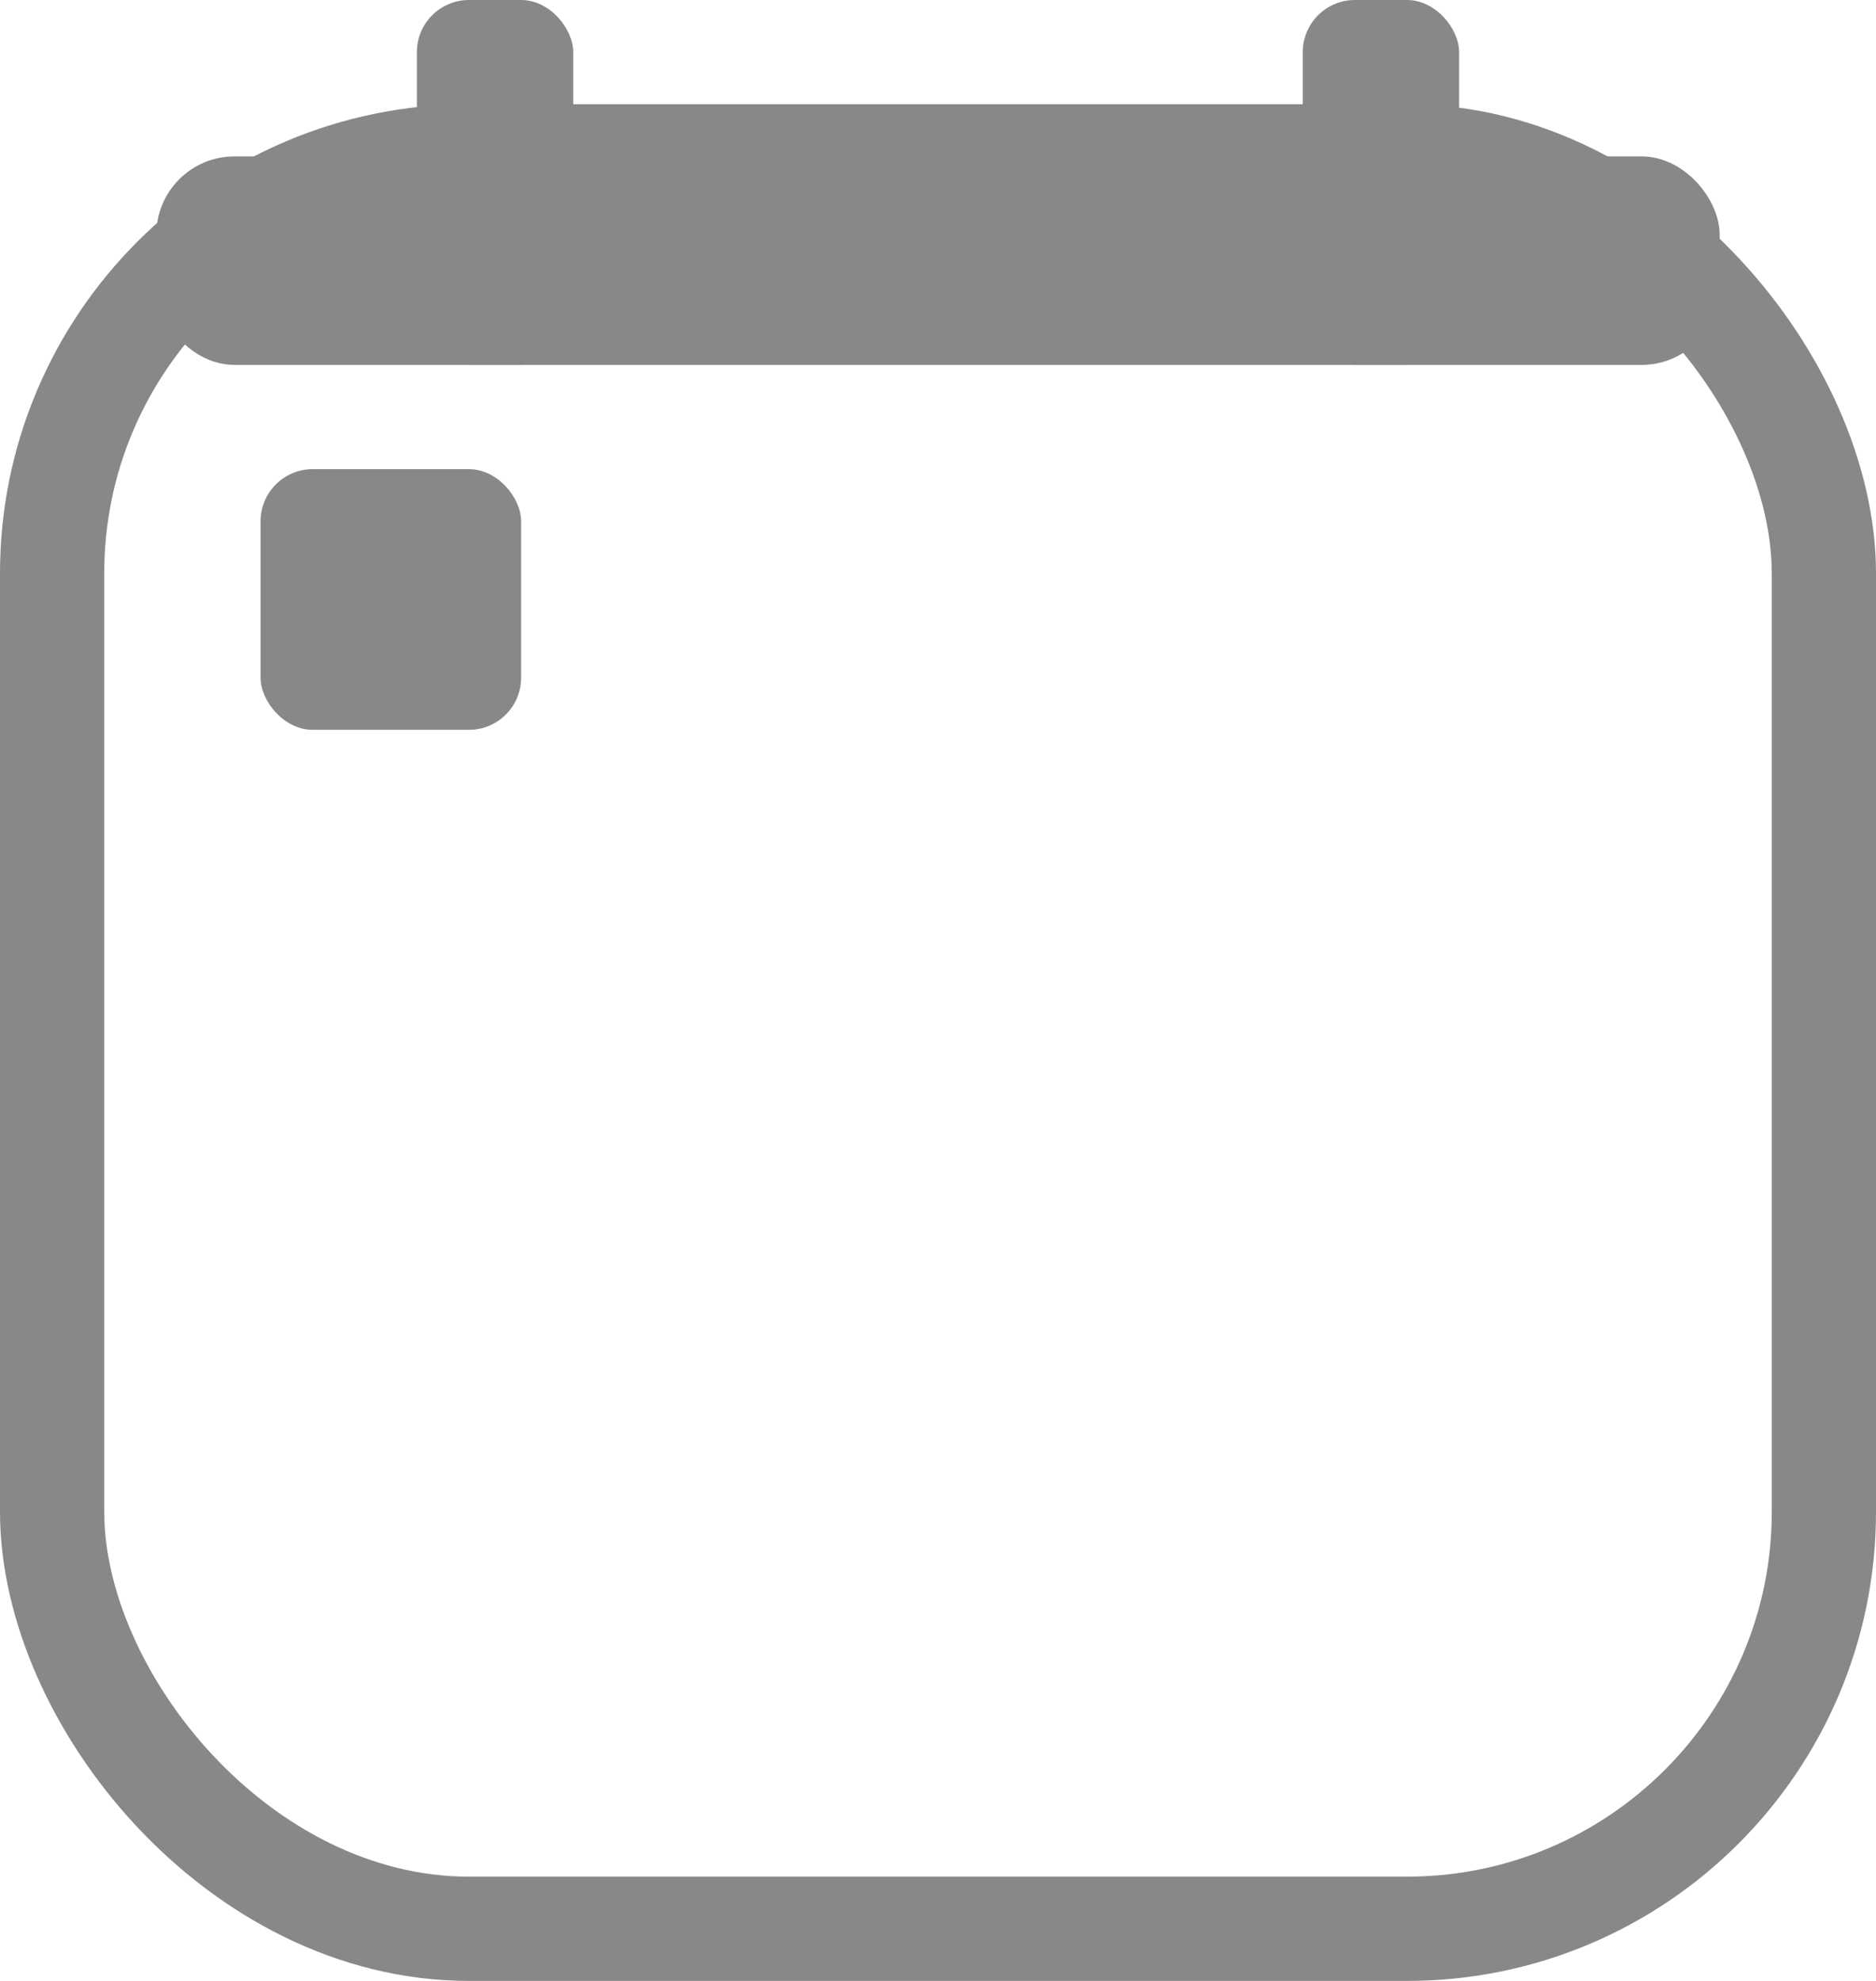 <?xml version="1.0" encoding="UTF-8"?>
<svg width="36px" height="38px" viewBox="0 0 36 38" version="1.1" xmlns="http://www.w3.org/2000/svg" xmlns:xlink="http://www.w3.org/1999/xlink">
    <title>day-calendar</title>
    <g id="Page-1" stroke="none" stroke-width="1" fill="none" fill-rule="evenodd">
        <g id="day-calendar">
            <rect id="Rectangle" fill="#888888" x="8" y="0" width="3" height="7" rx="1"></rect>
            <rect id="Rectangle-Copy" fill="#888888" x="25" y="0" width="3" height="7" rx="1"></rect>
            <rect id="Rectangle" stroke="#888888" stroke-width="2" x="1" y="3" width="34" height="34" rx="8"></rect>
            <rect id="Rectangle" fill="#888888" x="3" y="3" width="30" height="4" rx="1.5"></rect>
            <rect id="Rectangle" fill="#888888" x="5" y="9" width="5" height="5" rx="1"></rect>
        </g>
    </g>
</svg>